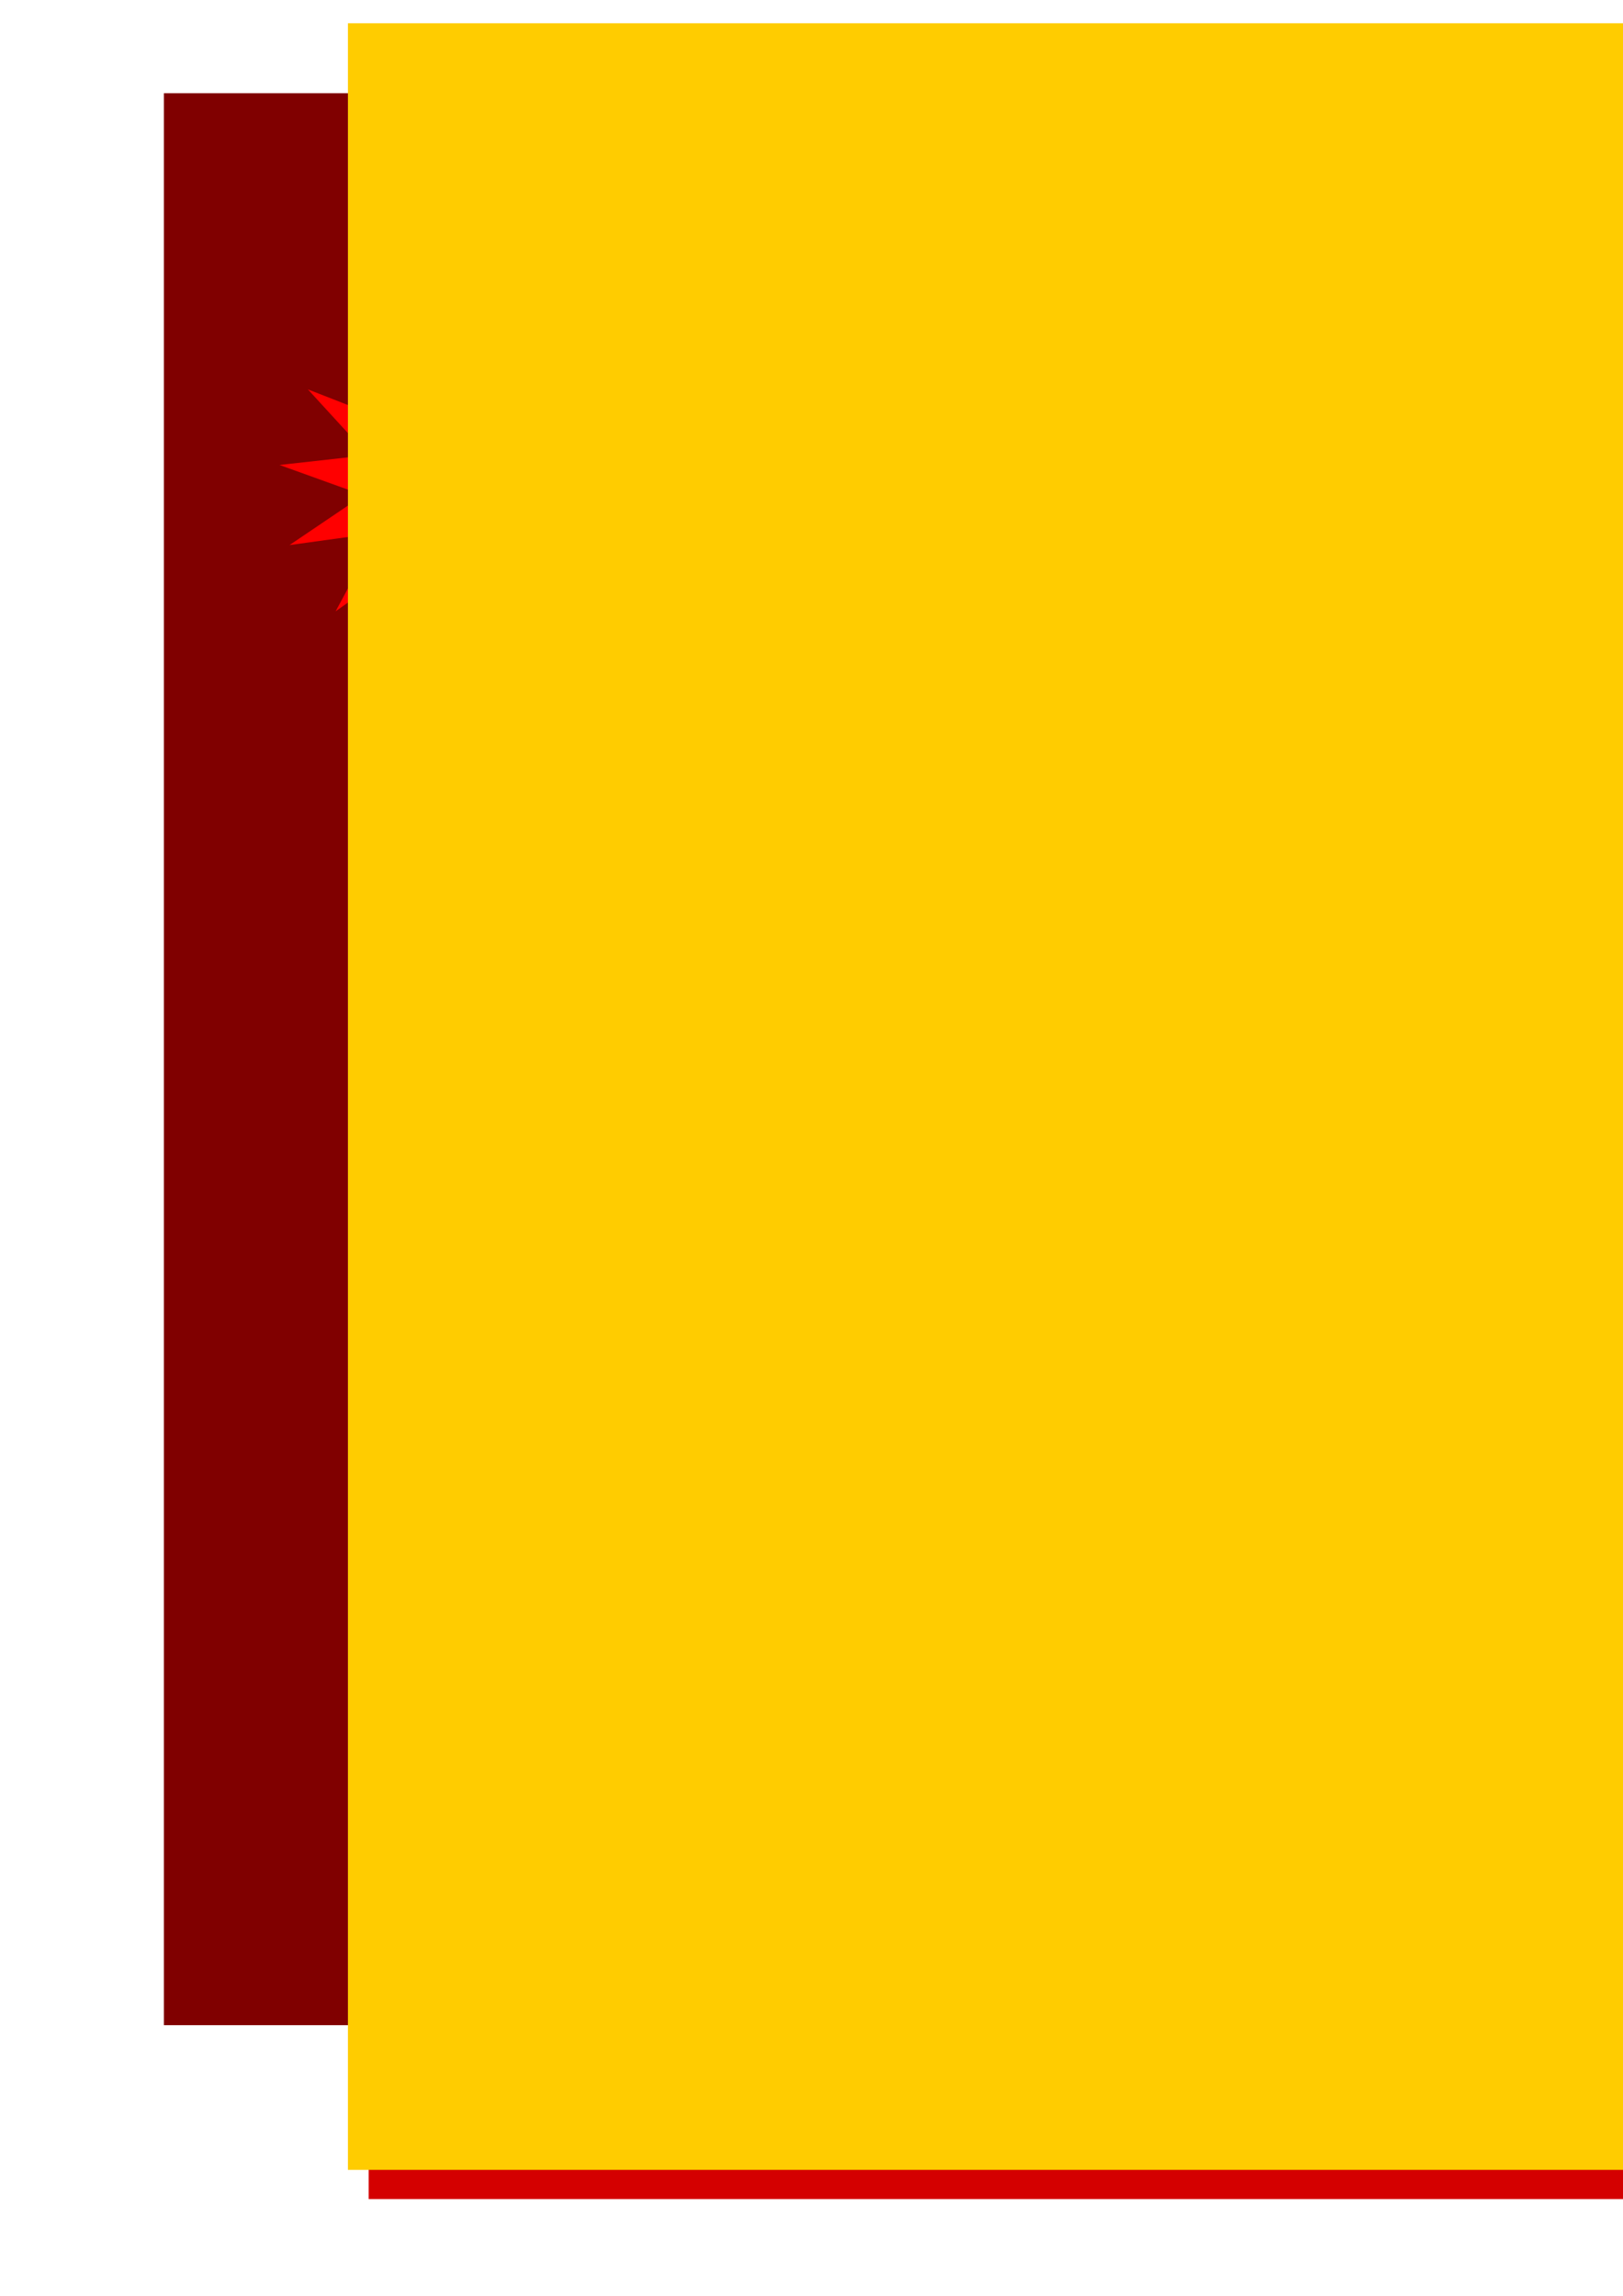 <?xml version="1.0" encoding="UTF-8" standalone="no"?>
<!-- Created with Inkscape (http://www.inkscape.org/) -->

<svg
   xmlns:dc="http://purl.org/dc/elements/1.1/"
   xmlns:cc="http://creativecommons.org/ns#"
   xmlns:rdf="http://www.w3.org/1999/02/22-rdf-syntax-ns#"
   xmlns:svg="http://www.w3.org/2000/svg"
   xmlns="http://www.w3.org/2000/svg"
   xmlns:sodipodi="http://sodipodi.sourceforge.net/DTD/sodipodi-0.dtd"
   xmlns:inkscape="http://www.inkscape.org/namespaces/inkscape"
   width="210mm"
   height="297mm"
   viewBox="0 0 210 297"
   version="1.1"
   id="svg8"
   inkscape:version="0.92.3 (unknown)"
   sodipodi:docname="logo.svg">
  <defs
     id="defs2">
    <inkscape:perspective
       sodipodi:type="inkscape:persp3d"
       inkscape:vp_x="-31.749999 : 153.45834 : 1"
       inkscape:vp_y="0 : 708.46581 : 0"
       inkscape:vp_z="644.04204 : 162.17935 : 1"
       inkscape:persp3d-origin="304.45498 : 127.11029 : 1"
       id="perspective3751" />
  </defs>
  <sodipodi:namedview
     id="base"
     pagecolor="#ffffff"
     bordercolor="#666666"
     borderopacity="1.0"
     inkscape:pageopacity="0.0"
     inkscape:pageshadow="2"
     inkscape:zoom="2.058192"
     inkscape:cx="286.97635"
     inkscape:cy="854.96453"
     inkscape:document-units="mm"
     inkscape:current-layer="layer1"
     showgrid="true"
     inkscape:snap-text-baseline="true"
     showguides="false"
     inkscape:window-width="1916"
     inkscape:window-height="1052"
     inkscape:window-x="0"
     inkscape:window-y="0"
     inkscape:window-maximized="0">
    <inkscape:grid
       type="xygrid"
       id="grid3713" />
  </sodipodi:namedview>
  <g
     inkscape:label="Layer 1"
     inkscape:groupmode="layer"
     id="layer1">
    <flowRoot
       xml:space="preserve"
       id="flowRoot3715"
       style="font-style:normal;font-variant:normal;font-weight:normal;font-stretch:normal;font-size:40px;line-height:1.25;font-family:'URW Gothic L';-inkscape-font-specification:'URW Gothic L, Normal';font-variant-ligatures:normal;font-variant-caps:normal;font-variant-numeric:normal;font-feature-settings:normal;text-align:start;letter-spacing:0px;word-spacing:0px;writing-mode:lr-tb;text-anchor:start;fill:#800000;fill-opacity:1;stroke:none"
       transform="matrix(2.921,0,0,2.777,-533.784,-494.8)"><flowRegion
         id="flowRegion3717"
         style="font-style:normal;font-variant:normal;font-weight:normal;font-stretch:normal;font-size:40px;font-family:'URW Gothic L';-inkscape-font-specification:'URW Gothic L, Normal';font-variant-ligatures:normal;font-variant-caps:normal;font-variant-numeric:normal;font-feature-settings:normal;text-align:start;writing-mode:lr-tb;text-anchor:start;fill:#800000"><rect
           id="rect3719"
           width="90"
           height="90"
           x="190"
           y="182.52"
           style="font-style:normal;font-variant:normal;font-weight:normal;font-stretch:normal;font-size:40px;font-family:'URW Gothic L';-inkscape-font-specification:'URW Gothic L, Normal';font-variant-ligatures:normal;font-variant-caps:normal;font-variant-numeric:normal;font-feature-settings:normal;text-align:start;writing-mode:lr-tb;text-anchor:start;fill:#800000" /></flowRegion><flowPara
         id="flowPara3723">J</flowPara></flowRoot>    <path
       sodipodi:type="star"
       style="fill:#ff0000;stroke-width:0.265"
       id="path3747"
       sodipodi:sides="13"
       sodipodi:cx="57.837917"
       sodipodi:cy="62.70954"
       sodipodi:r1="21.8181"
       sodipodi:r2="10.90905"
       sodipodi:arg1="1.3258177"
       sodipodi:arg2="1.5674786"
       inkscape:flatsided="false"
       inkscape:rounded="0"
       inkscape:randomized="0"
       d="M 63.13,83.876 57.874,73.619 52.687,83.911 52.8,72.386 43.424,79.089 48.881,68.936 37.463,70.514 47.013,64.06 36.17,60.152 47.625,58.875 l -7.784,-8.5 10.736,4.193 -2.942,-11.144 7.558,8.702 2.573,-11.235 2.648,11.217 7.5,-8.752 -2.868,11.163 10.708,-4.264 -7.727,8.551 11.463,1.2 -10.816,3.981 9.592,6.39 -11.427,-1.502 5.524,10.116 -9.42,-6.64 z"
       inkscape:transform-center-x="0.0087252812"
       inkscape:transform-center-y="-0.3083341" />
    <flowRoot
       xml:space="preserve"
       id="flowRoot3725"
       style="font-style:normal;font-variant:normal;font-weight:normal;font-stretch:normal;font-size:40px;line-height:1.25;font-family:'URW Gothic L';-inkscape-font-specification:'URW Gothic L, Normal';font-variant-ligatures:normal;font-variant-caps:normal;font-variant-numeric:normal;font-feature-settings:normal;text-align:start;letter-spacing:0px;word-spacing:0px;writing-mode:lr-tb;text-anchor:start;fill:#d40000;fill-opacity:1;stroke:none"
       transform="matrix(2.921,0,0,2.777,-1003.861,-638.925)"><flowRegion
         id="flowRegion3727"
         style="font-style:normal;font-variant:normal;font-weight:normal;font-stretch:normal;font-size:40px;font-family:'URW Gothic L';-inkscape-font-specification:'URW Gothic L, Normal';font-variant-ligatures:normal;font-variant-caps:normal;font-variant-numeric:normal;font-feature-settings:normal;text-align:start;writing-mode:lr-tb;text-anchor:start;fill:#d40000"><rect
           id="rect3729"
           width="100"
           height="100"
           x="360"
           y="232.52"
           style="font-style:normal;font-variant:normal;font-weight:normal;font-stretch:normal;font-size:40px;font-family:'URW Gothic L';-inkscape-font-specification:'URW Gothic L, Normal';font-variant-ligatures:normal;font-variant-caps:normal;font-variant-numeric:normal;font-feature-settings:normal;text-align:start;writing-mode:lr-tb;text-anchor:start;fill:#d40000" /></flowRegion><flowPara
         id="flowPara3733">D</flowPara></flowRoot>    <flowRoot
       xml:space="preserve"
       id="flowRoot3735"
       style="font-style:normal;font-variant:normal;font-weight:normal;font-stretch:normal;font-size:40px;line-height:1.25;font-family:'URW Gothic L';-inkscape-font-specification:'URW Gothic L, Normal';font-variant-ligatures:normal;font-variant-caps:normal;font-variant-numeric:normal;font-feature-settings:normal;text-align:start;letter-spacing:0px;word-spacing:0px;writing-mode:lr-tb;text-anchor:start;fill:#ffcc00;fill-opacity:1;stroke:none"
       transform="matrix(2.921,0,0,2.777,-509.972,-948.172)"><flowRegion
         id="flowRegion3737"
         style="font-style:normal;font-variant:normal;font-weight:normal;font-stretch:normal;font-size:40px;font-family:'URW Gothic L';-inkscape-font-specification:'URW Gothic L, Normal';font-variant-ligatures:normal;font-variant-caps:normal;font-variant-numeric:normal;font-feature-settings:normal;text-align:start;writing-mode:lr-tb;text-anchor:start;fill:#ffcc00"><rect
           id="rect3739"
           width="120"
           height="100"
           x="190"
           y="342.52"
           style="font-style:normal;font-variant:normal;font-weight:normal;font-stretch:normal;font-size:40px;font-family:'URW Gothic L';-inkscape-font-specification:'URW Gothic L, Normal';font-variant-ligatures:normal;font-variant-caps:normal;font-variant-numeric:normal;font-feature-settings:normal;text-align:start;writing-mode:lr-tb;text-anchor:start;fill:#ffcc00" /></flowRegion><flowPara
         id="flowPara3743">P</flowPara></flowRoot>  </g>
</svg>
